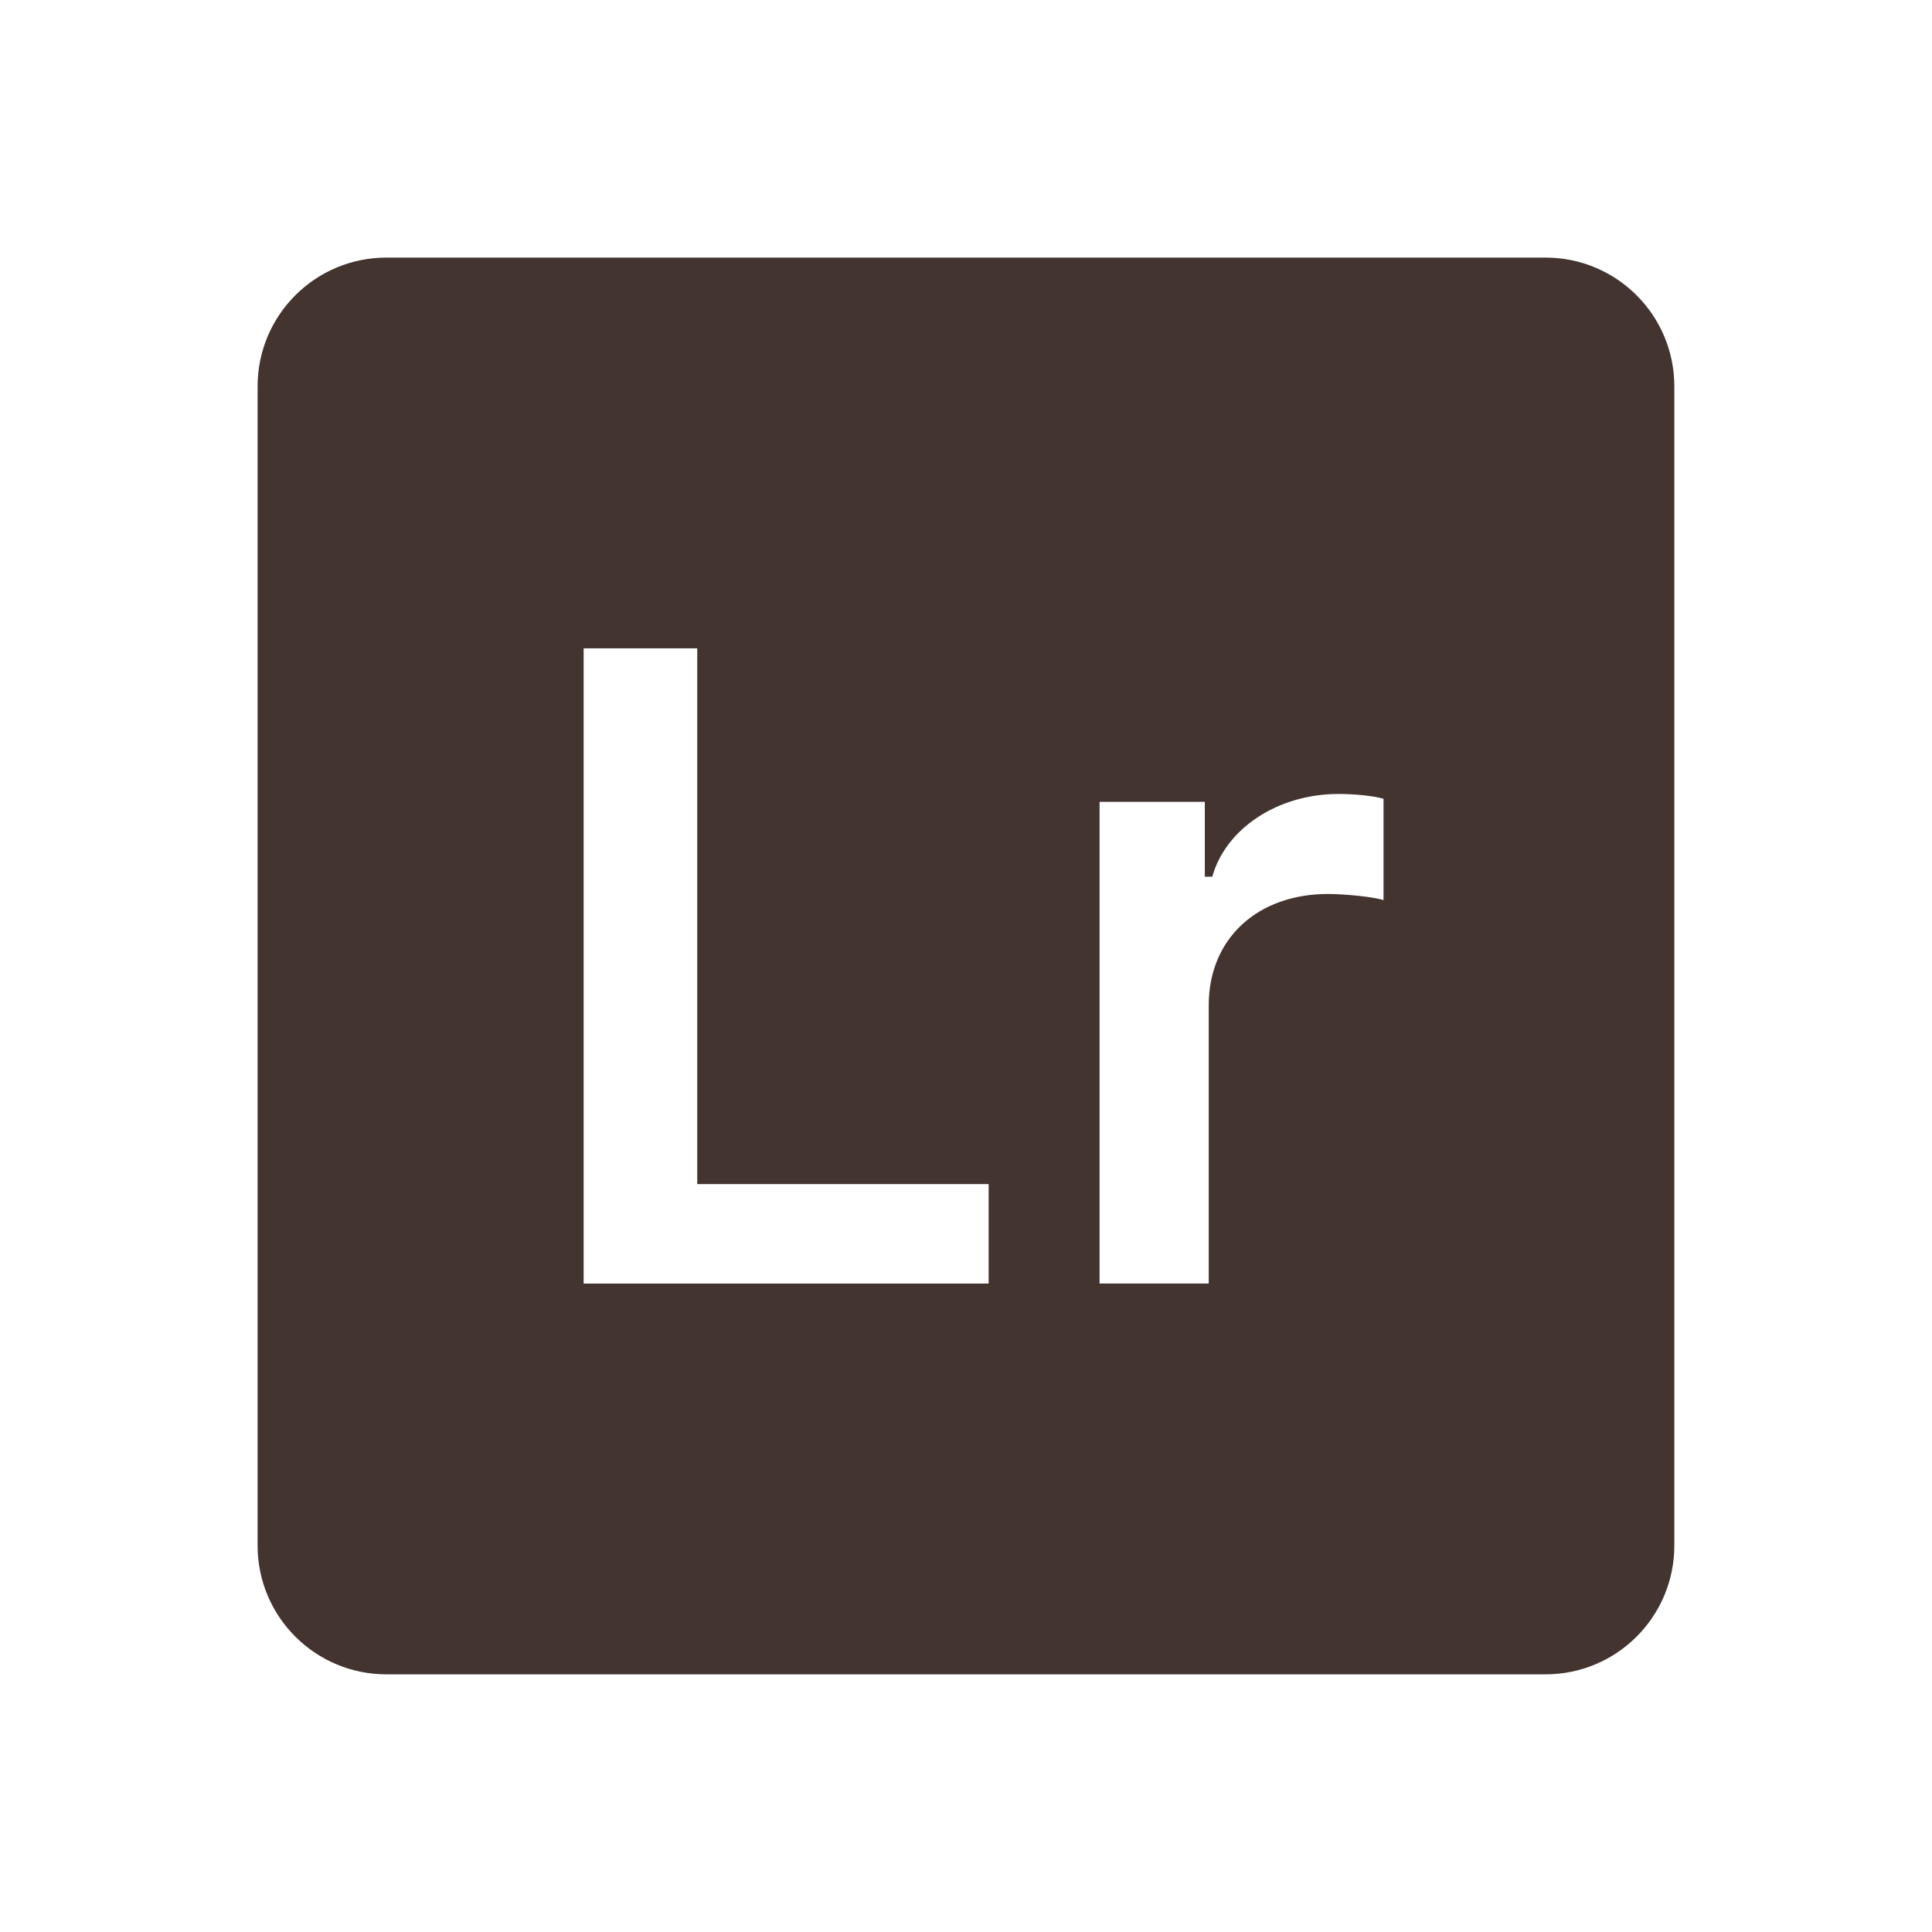 <svg xmlns="http://www.w3.org/2000/svg" xmlns:xlink="http://www.w3.org/1999/xlink" viewBox="0,0,256,256" width="30px" height="30px"><g fill="#433430" fill-rule="nonzero" stroke="none" stroke-width="1" stroke-linecap="butt" stroke-linejoin="miter" stroke-miterlimit="10" stroke-dasharray="" stroke-dashoffset="0" font-family="none" font-weight="none" font-size="none" text-anchor="none" style="mix-blend-mode: normal"><g transform="scale(8.533,8.533)"><path d="M24,4h-18c-1.105,0 -2,0.895 -2,2v18c0,1.105 0.895,2 2,2h18c1.105,0 2,-0.895 2,-2v-18c0,-1.105 -0.895,-2 -2,-2zM15.353,19.932h-6.29v-9.864h1.764v8.319h4.525v1.545zM21.484,13.978c-0.13,-0.048 -0.595,-0.096 -0.861,-0.096c-1.087,0 -1.853,0.684 -1.853,1.729v4.32h-1.695v-7.479h1.634v1.162h0.116c0.205,-0.738 1.005,-1.285 1.962,-1.285c0.239,0 0.533,0.027 0.697,0.075z"></path></g></g></svg>